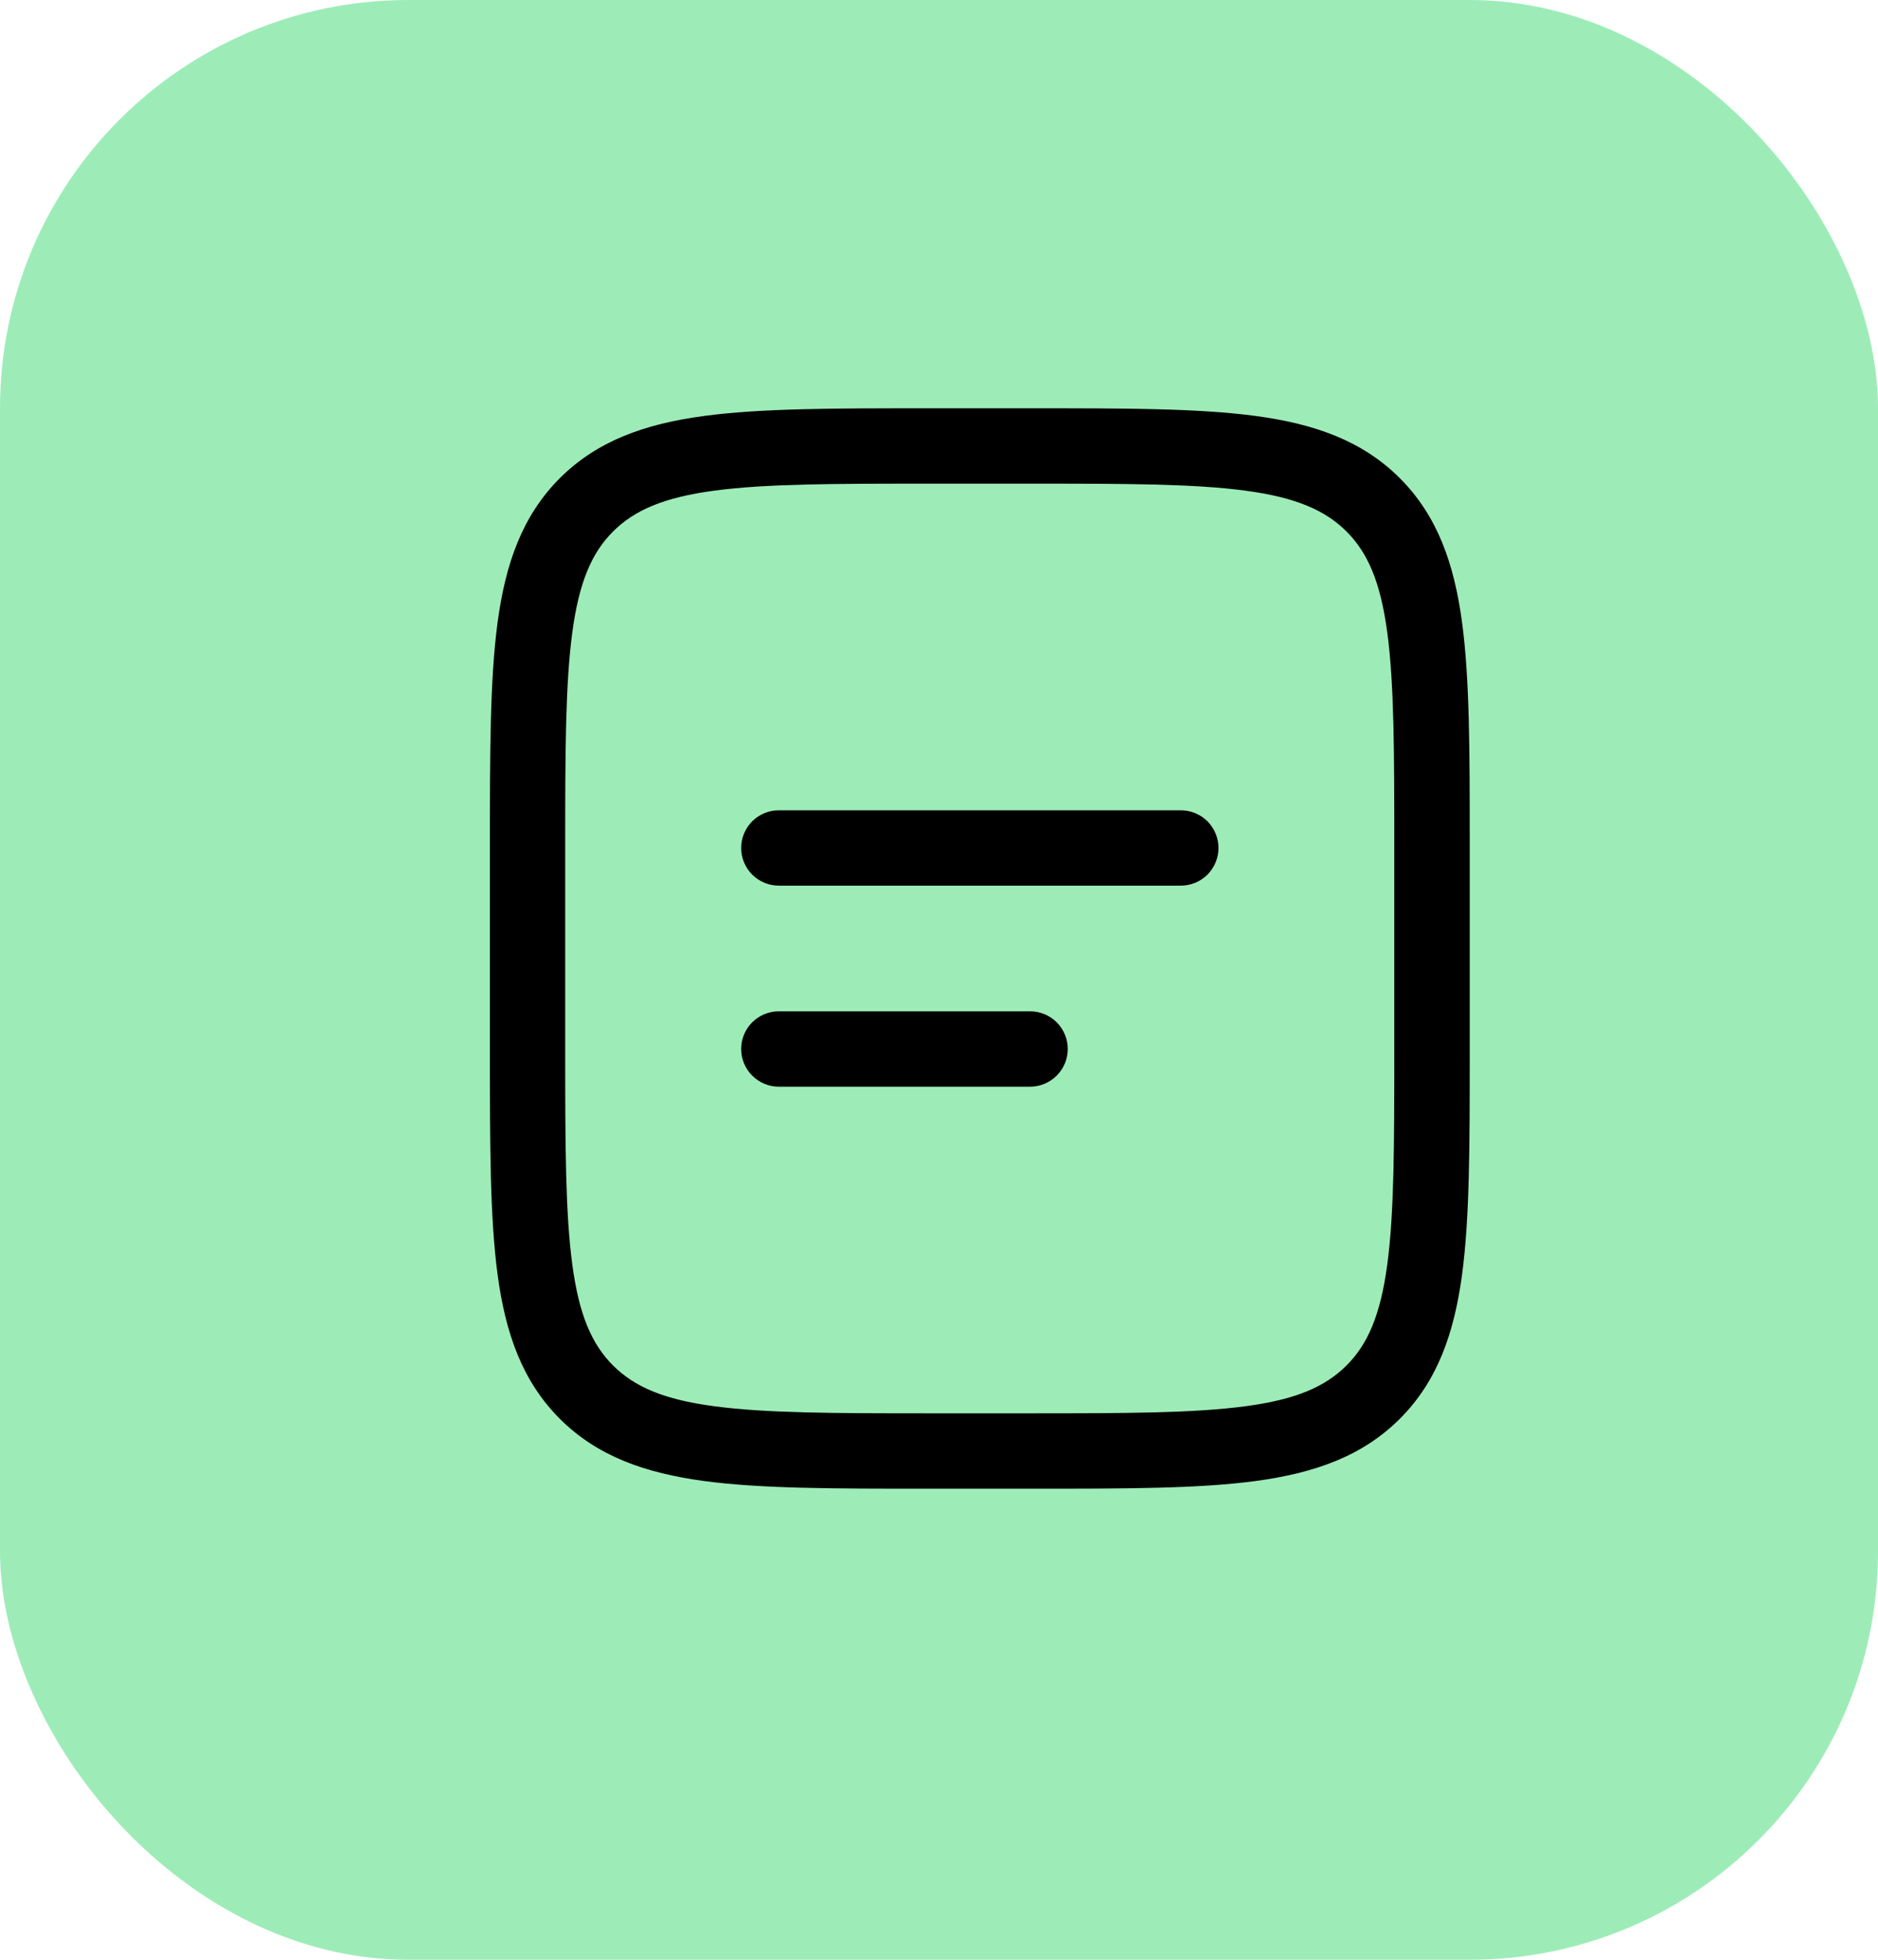 <svg width="23" height="24" viewBox="0 0 23 24" fill="none" xmlns="http://www.w3.org/2000/svg">
<rect width="23" height="24" rx="5" fill="#9DECB8"/>
<rect x="9.046" y="5.117" width="8.862" height="12.997" rx="2.954" fill="#9DECB8"/>
<path fill-rule="evenodd" clip-rule="evenodd" d="M11.35 5H12.65C13.781 5 14.677 5 15.378 5.094C16.099 5.191 16.683 5.396 17.144 5.856C17.604 6.317 17.809 6.901 17.906 7.622C18 8.324 18 9.219 18 10.35V12.881C18 14.012 18 14.908 17.906 15.609C17.809 16.33 17.604 16.914 17.144 17.375C16.683 17.835 16.099 18.039 15.378 18.137C14.676 18.231 13.781 18.231 12.65 18.231H11.35C10.219 18.231 9.323 18.231 8.622 18.137C7.901 18.039 7.317 17.835 6.856 17.375C6.396 16.914 6.191 16.33 6.094 15.609C6 14.907 6 14.012 6 12.881V10.35C6 9.219 6 8.323 6.094 7.622C6.191 6.901 6.396 6.317 6.856 5.856C7.317 5.396 7.901 5.191 8.622 5.094C9.324 5 10.219 5 11.35 5ZM8.745 6.009C8.126 6.092 7.769 6.249 7.508 6.509C7.248 6.769 7.092 7.126 7.009 7.745C6.924 8.378 6.922 9.211 6.922 10.385V12.846C6.922 14.02 6.924 14.854 7.009 15.486C7.092 16.105 7.248 16.462 7.508 16.722C7.769 16.982 8.126 17.139 8.745 17.221C9.377 17.306 10.21 17.308 11.384 17.308H12.615C13.788 17.308 14.622 17.306 15.255 17.221C15.873 17.139 16.23 16.982 16.491 16.722C16.751 16.462 16.907 16.105 16.99 15.486C17.075 14.854 17.076 14.02 17.076 12.846V10.385C17.076 9.211 17.075 8.378 16.99 7.745C16.907 7.126 16.751 6.769 16.491 6.509C16.23 6.249 15.873 6.092 15.254 6.009C14.622 5.924 13.788 5.923 12.615 5.923H11.384C10.21 5.923 9.378 5.924 8.745 6.009ZM9.077 10.385C9.077 10.262 9.126 10.145 9.212 10.058C9.299 9.972 9.416 9.923 9.538 9.923H14.461C14.584 9.923 14.701 9.972 14.788 10.058C14.874 10.145 14.923 10.262 14.923 10.385C14.923 10.507 14.874 10.624 14.788 10.711C14.701 10.797 14.584 10.846 14.461 10.846H9.538C9.416 10.846 9.299 10.797 9.212 10.711C9.126 10.624 9.077 10.507 9.077 10.385ZM9.077 12.846C9.077 12.724 9.126 12.606 9.212 12.52C9.299 12.433 9.416 12.385 9.538 12.385H12.615C12.738 12.385 12.855 12.433 12.942 12.52C13.028 12.606 13.077 12.724 13.077 12.846C13.077 12.969 13.028 13.086 12.942 13.172C12.855 13.259 12.738 13.308 12.615 13.308H9.538C9.416 13.308 9.299 13.259 9.212 13.172C9.126 13.086 9.077 12.969 9.077 12.846Z" fill="black"/>
</svg>
